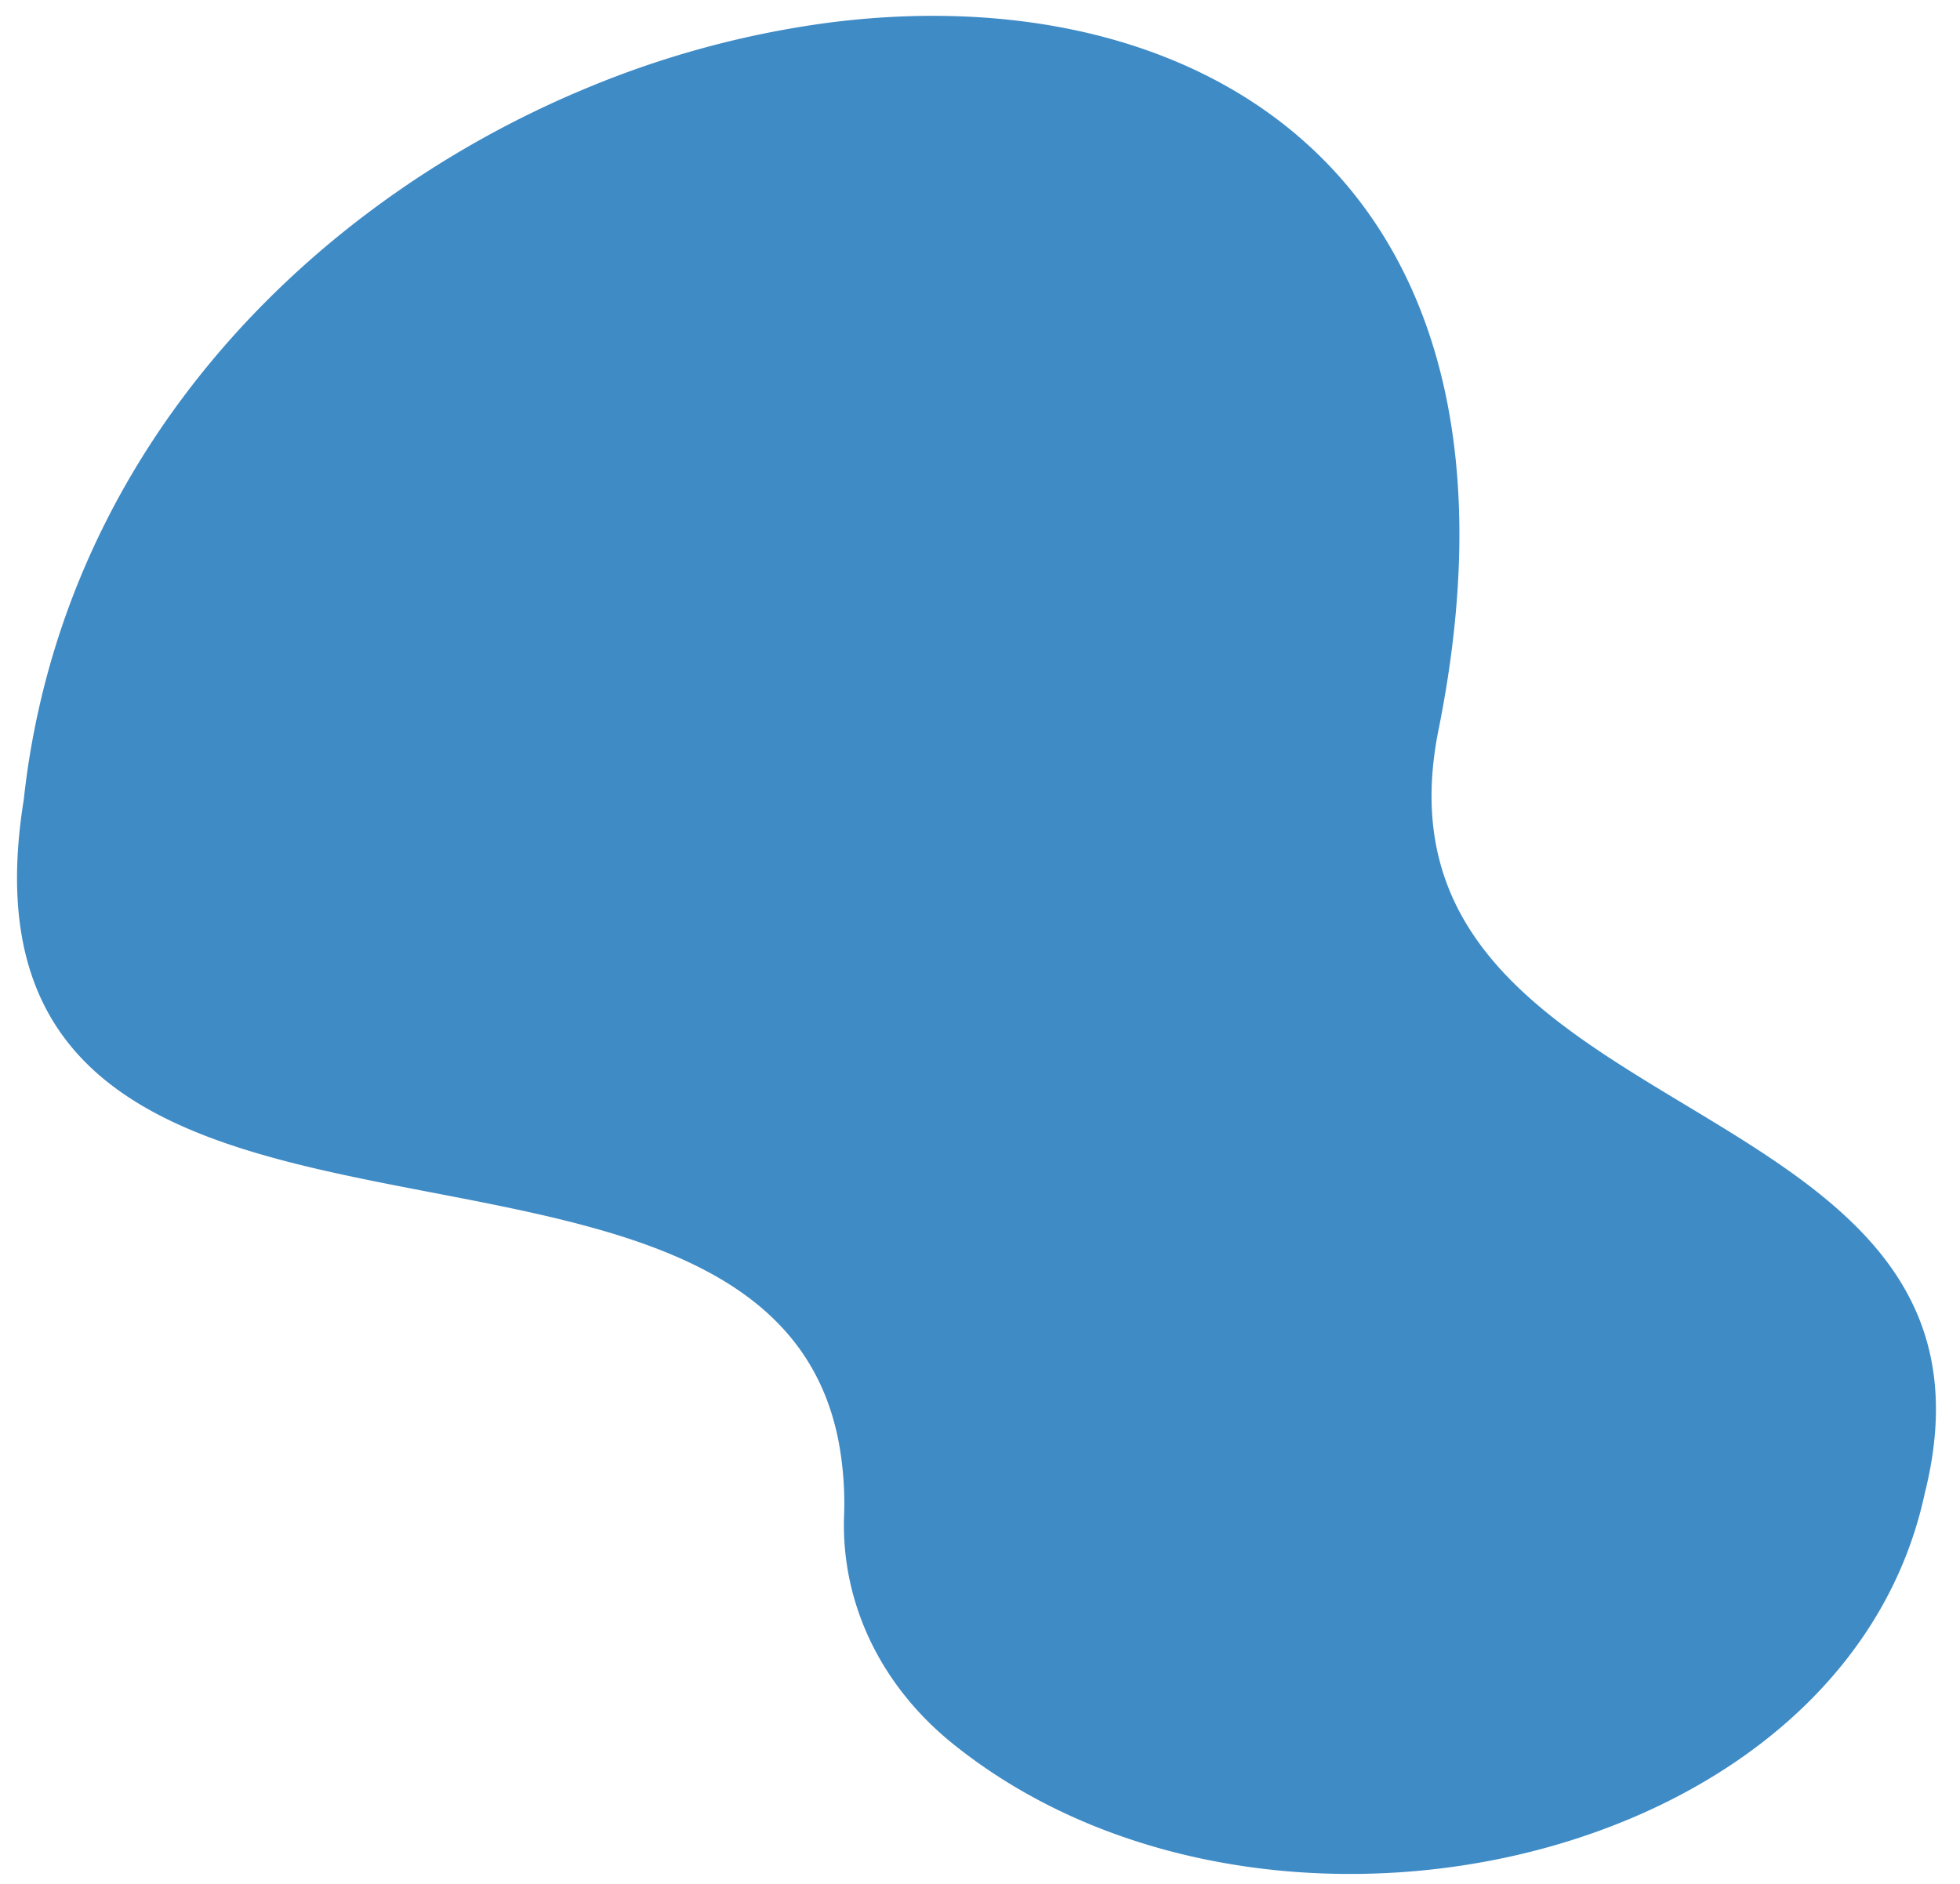 <svg xmlns="http://www.w3.org/2000/svg" width="801.667" height="770.62" viewBox="0 0 801.667 770.62">
  <path id="Path_143" data-name="Path 143" d="M1008.238,645.928c-.889,2.115-1.816,4.193-2.774,6.259-36.7,79.115-122.081,128.249-266.07,102.244-81.755-15.468-116.573,41.268-150.288,99.38-.577,1-1.153,2.006-1.739,3.009-35.306,60.94-70.261,122.05-157.661,101.737-92.655-18.126-149.838-111.211-158.686-210.591-.108-1.208-.205-2.429-.293-3.637-4.971-64.433,10.392-131.149,49.585-181.517,23.674-30.416,57.31-46.572,92.03-46.065a137.468,137.468,0,0,0,31.214-2.864c2.276-.5,4.483-1.039,6.632-1.655,44.233-12.507,64.616-49.69,77.117-95.066.293-1.076.586-2.151.869-3.239,28.7-108.214,15.431-260.1,171.482-237.756C839.3,188.9,941.778,284.708,992.046,395.241c.5,1.112,1,2.224,1.484,3.335a390.815,390.815,0,0,1,29.221,98.256q.469,2.9.86,5.8C1030.721,553.967,1026.062,603.862,1008.238,645.928Z" transform="translate(-178.64 1023.603) rotate(-89)" fill="#106eb8" opacity="0.8"/>
</svg>
